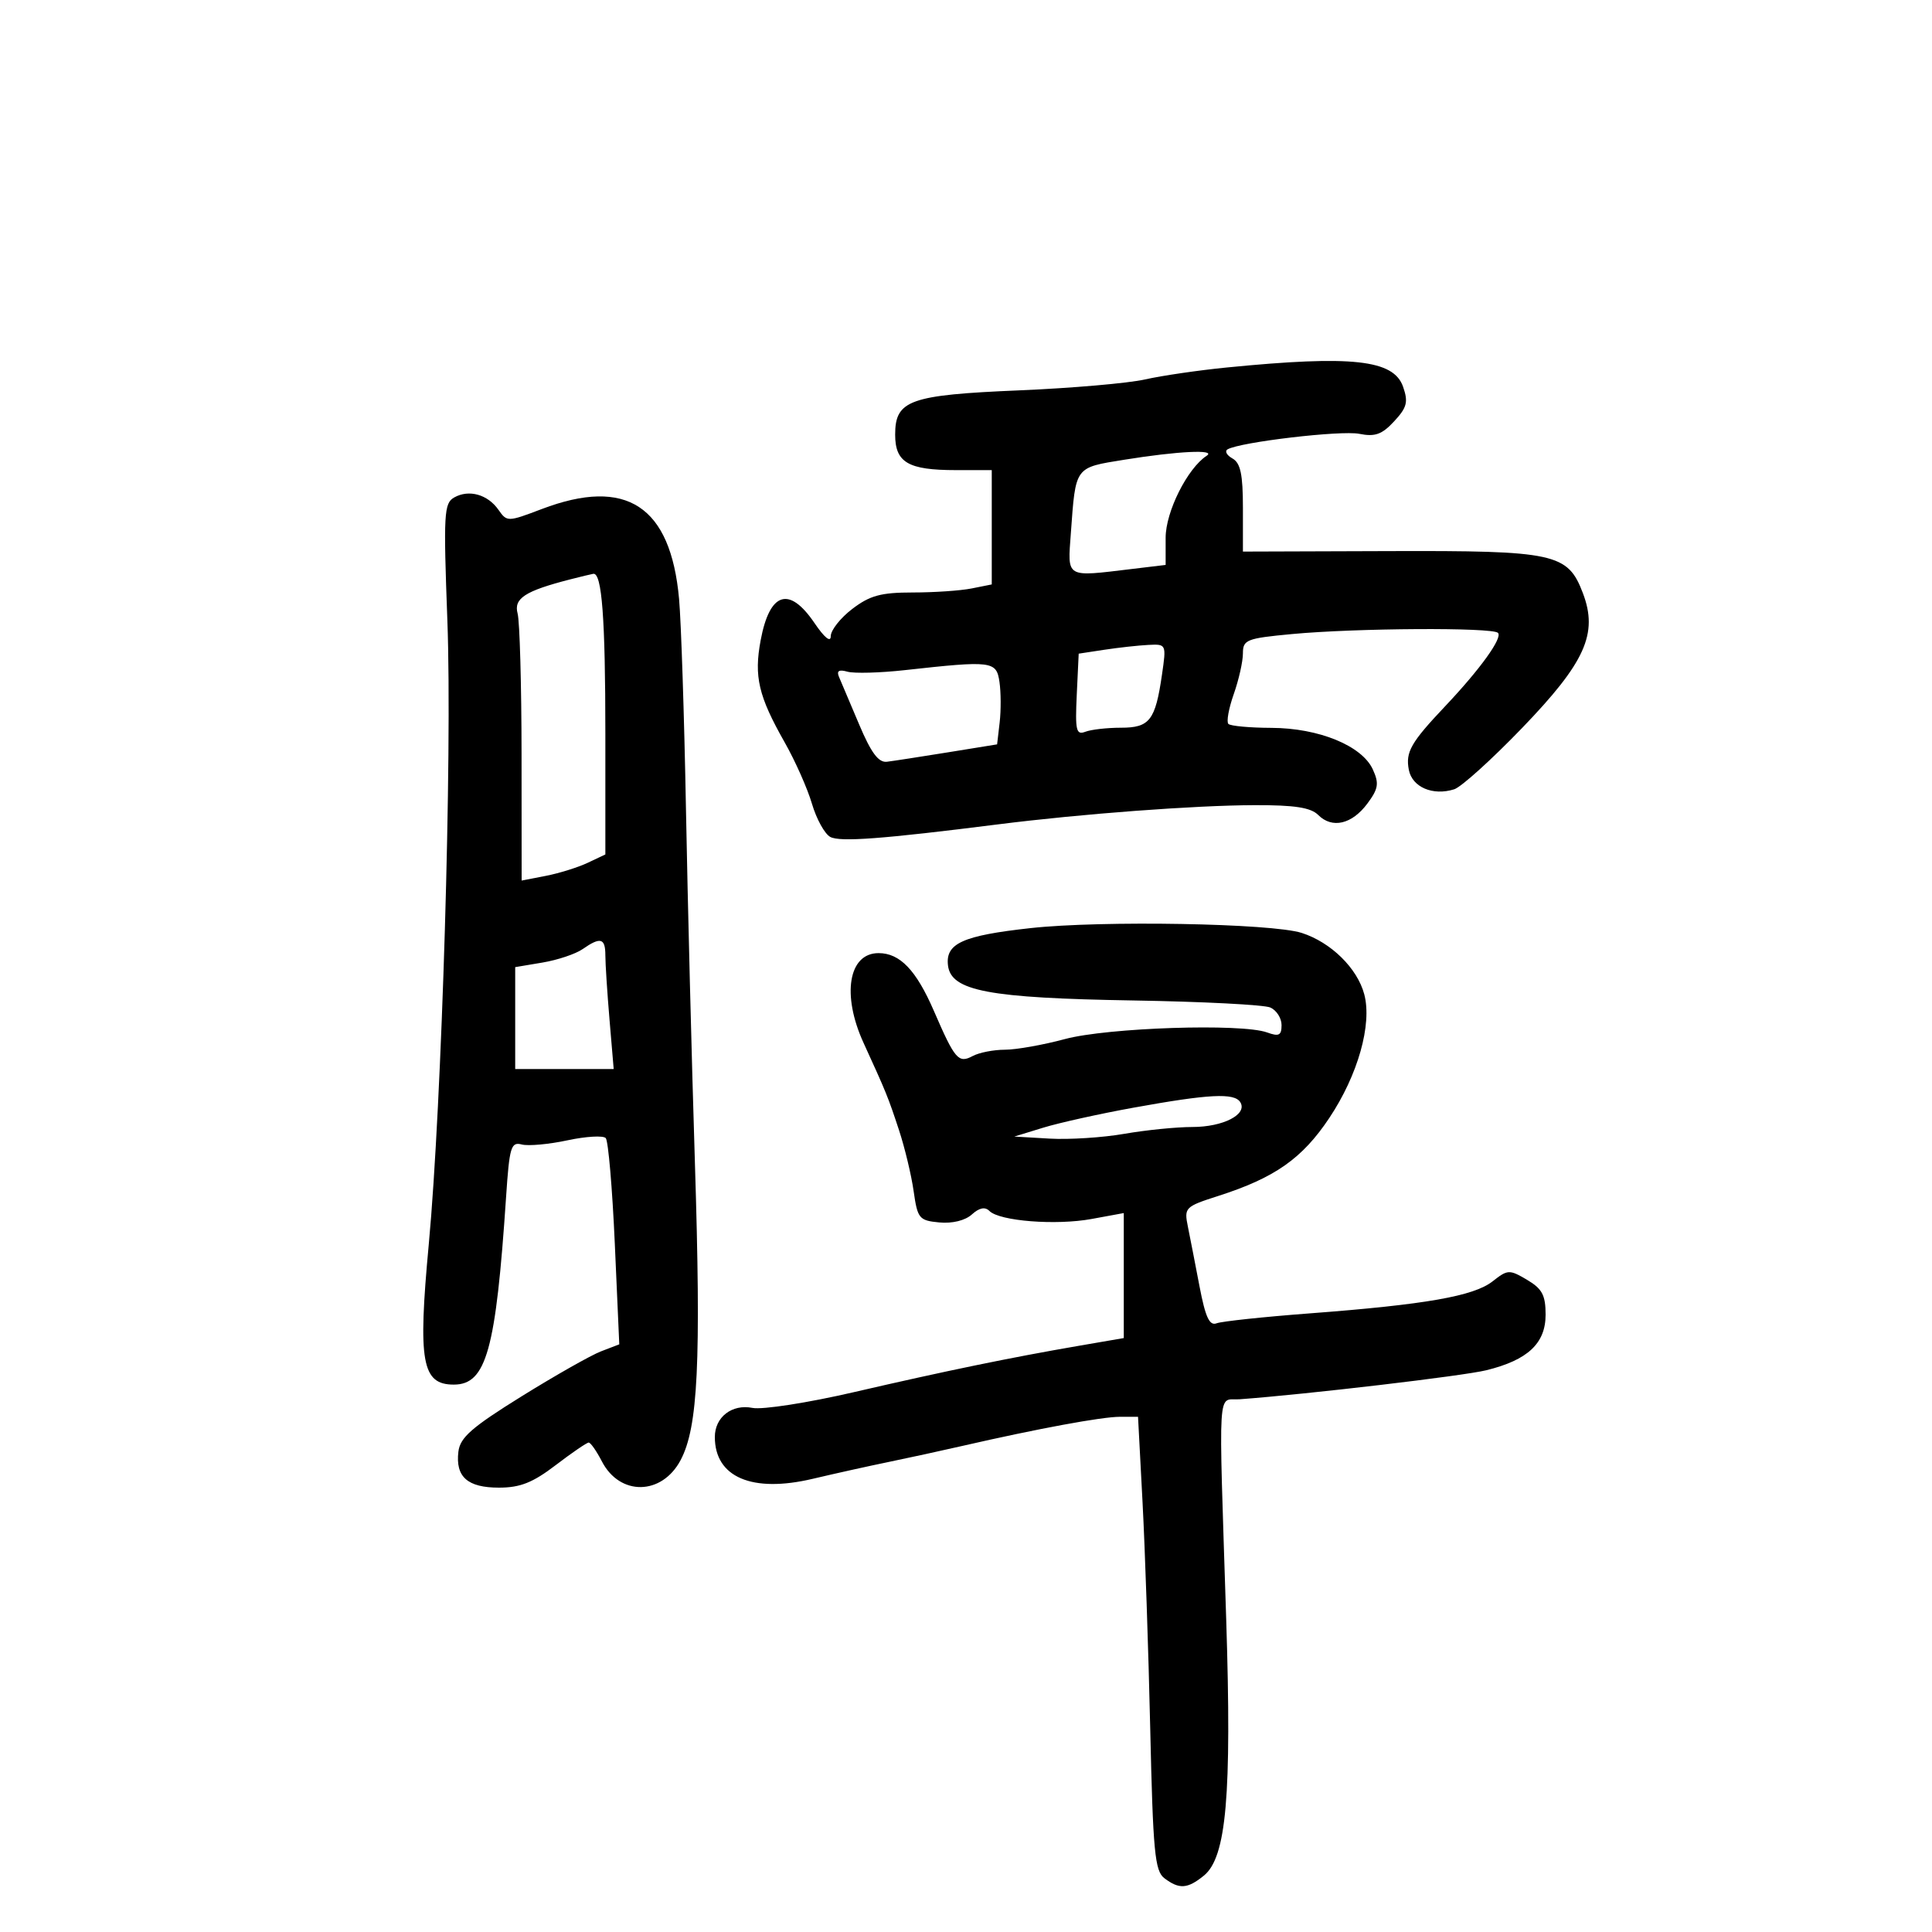 <svg xmlns="http://www.w3.org/2000/svg" width="300" height="300" viewBox="0 0 300 300" version="1.1">
	<path d="M 190.500 57.063 C 186.100 57.498, 180.382 58.334, 177.794 58.921 C 175.205 59.508, 166.430 60.270, 158.294 60.613 C 141.244 61.331, 139 62.131, 139 67.488 C 139 71.822, 141.016 73, 148.434 73 L 154 73 154 81.875 L 154 90.750 150.875 91.375 C 149.156 91.719, 145.036 92, 141.719 92 C 136.795 92, 135.075 92.468, 132.344 94.551 C 130.505 95.954, 129 97.858, 129 98.783 C 129 99.819, 128.026 99.032, 126.464 96.732 C 122.537 90.953, 119.513 91.930, 118.112 99.430 C 117.060 105.060, 117.776 108.101, 121.839 115.263 C 123.474 118.143, 125.383 122.439, 126.081 124.809 C 126.780 127.179, 128.060 129.497, 128.926 129.959 C 130.444 130.771, 136.989 130.280, 155 128.004 C 167.945 126.368, 185.556 125.050, 194.821 125.024 C 201.036 125.006, 203.536 125.393, 204.696 126.553 C 206.856 128.713, 209.929 127.998, 212.323 124.779 C 214.036 122.476, 214.167 121.661, 213.173 119.480 C 211.494 115.796, 204.791 113.049, 197.417 113.022 C 194.071 113.010, 191.068 112.734, 190.743 112.410 C 190.418 112.085, 190.793 110.003, 191.576 107.784 C 192.359 105.564, 193 102.719, 193 101.460 C 193 99.337, 193.554 99.119, 200.629 98.456 C 210.569 97.524, 231.734 97.401, 232.602 98.269 C 233.361 99.027, 229.867 103.882, 224.406 109.660 C 219.073 115.301, 218.233 116.770, 218.761 119.530 C 219.277 122.232, 222.494 123.613, 225.816 122.558 C 226.894 122.216, 231.622 117.947, 236.322 113.072 C 246.168 102.858, 248.182 98.397, 245.790 92.101 C 243.439 85.913, 241.495 85.490, 215.750 85.574 L 193 85.649 193 78.874 C 193 73.654, 192.626 71.890, 191.372 71.188 C 190.476 70.687, 190.138 70.049, 190.622 69.772 C 192.593 68.638, 208.230 66.796, 211.068 67.364 C 213.515 67.853, 214.588 67.469, 216.485 65.422 C 218.479 63.270, 218.696 62.426, 217.867 60.048 C 216.403 55.849, 209.933 55.143, 190.500 57.063 M 174.595 71.385 C 166.835 72.638, 167.041 72.355, 166.285 82.750 C 165.768 89.849, 165.349 89.601, 175.750 88.352 L 181 87.721 181 83.500 C 181 79.466, 184.373 72.730, 187.377 70.765 C 188.923 69.754, 182.885 70.047, 174.595 71.385 M 70.538 77.239 C 68.936 78.135, 68.848 79.719, 69.468 96.358 C 70.241 117.076, 68.620 171.352, 66.575 193.268 C 64.876 211.478, 65.506 215, 70.467 215 C 75.508 215, 76.996 209.657, 78.584 185.865 C 79.102 178.099, 79.347 177.278, 81.009 177.713 C 82.026 177.979, 85.218 177.690, 88.102 177.071 C 90.987 176.453, 93.668 176.296, 94.060 176.723 C 94.452 177.151, 95.085 184.531, 95.467 193.124 L 96.161 208.748 93.331 209.834 C 91.774 210.431, 86.225 213.574, 81 216.819 C 73.244 221.636, 71.441 223.214, 71.178 225.420 C 70.711 229.330, 72.597 231, 77.479 231 C 80.777 231, 82.725 230.227, 86.296 227.500 C 88.817 225.575, 91.120 224, 91.414 224 C 91.708 224, 92.630 225.318, 93.463 226.929 C 96.252 232.322, 102.770 232.219, 105.681 226.736 C 108.395 221.621, 108.877 211.599, 107.903 180.500 C 107.403 164.550, 106.778 139.800, 106.513 125.500 C 106.248 111.200, 105.768 96.575, 105.446 93 C 104.143 78.554, 97.263 74.050, 84.125 79.044 C 78.835 81.054, 78.728 81.056, 77.405 79.168 C 75.728 76.774, 72.825 75.959, 70.538 77.239 M 88.500 89.976 C 81.515 91.772, 79.746 92.924, 80.374 95.268 C 80.703 96.496, 80.979 106.327, 80.986 117.116 L 81 136.731 84.750 136.005 C 86.813 135.606, 89.737 134.694, 91.250 133.979 L 94 132.679 94 113.964 C 94 95.994, 93.464 88.883, 92.125 89.102 C 91.781 89.159, 90.150 89.552, 88.500 89.976 M 171.500 100.892 L 167.500 101.500 167.199 107.877 C 166.937 113.434, 167.108 114.173, 168.531 113.627 C 169.429 113.282, 171.911 113, 174.047 113 C 178.526 113, 179.401 111.870, 180.433 104.750 C 181.119 100.024, 181.108 100.001, 178.311 100.142 C 176.765 100.220, 173.700 100.557, 171.500 100.892 M 140.500 104.058 C 136.650 104.484, 132.644 104.593, 131.599 104.301 C 130.254 103.925, 129.871 104.169, 130.290 105.135 C 130.615 105.886, 132.020 109.200, 133.411 112.500 C 135.268 116.903, 136.415 118.443, 137.721 118.284 C 138.699 118.165, 142.949 117.509, 147.165 116.827 L 154.830 115.585 155.226 112.188 C 155.444 110.319, 155.432 107.488, 155.198 105.895 C 154.720 102.636, 154.081 102.556, 140.500 104.058 M 160 144.119 C 149.488 145.277, 146.799 146.493, 147.202 149.906 C 147.672 153.879, 153.500 154.981, 176 155.352 C 186.725 155.529, 196.287 156.020, 197.250 156.444 C 198.213 156.867, 199 158.096, 199 159.174 C 199 160.783, 198.596 160.988, 196.750 160.317 C 192.796 158.881, 171.980 159.563, 165.356 161.346 C 161.976 162.256, 157.784 163, 156.040 163 C 154.296 163, 152.045 163.441, 151.039 163.979 C 148.831 165.161, 148.282 164.523, 145.025 157 C 142.273 150.642, 139.748 148, 136.424 148 C 131.758 148, 130.674 154.472, 134.090 161.934 C 137.614 169.632, 137.902 170.342, 139.592 175.470 C 140.492 178.204, 141.518 182.479, 141.871 184.970 C 142.474 189.221, 142.719 189.520, 145.850 189.820 C 147.863 190.014, 149.870 189.523, 150.907 188.584 C 152.069 187.533, 152.956 187.356, 153.640 188.040 C 155.214 189.614, 163.965 190.299, 169.500 189.282 L 174.500 188.364 174.500 198.069 L 174.500 207.774 167.500 208.978 C 156.901 210.803, 146.847 212.875, 132.560 216.180 C 125.430 217.830, 118.375 218.925, 116.848 218.620 C 113.664 217.983, 111 220.041, 111 223.137 C 111 229.386, 116.781 231.856, 126.197 229.630 C 129.664 228.810, 134.975 227.632, 138 227.011 C 141.025 226.390, 146.200 225.263, 149.500 224.507 C 161.145 221.838, 171.090 220, 173.885 220 L 176.713 220 177.413 233.250 C 177.798 240.537, 178.335 256.367, 178.607 268.426 C 179.037 287.522, 179.320 290.520, 180.800 291.645 C 183.105 293.396, 184.393 293.313, 186.932 291.250 C 190.439 288.401, 191.276 278.821, 190.406 251.500 C 189.212 213.989, 188.995 217.537, 192.500 217.278 C 203.083 216.494, 227.202 213.655, 230.797 212.771 C 237.240 211.186, 240 208.598, 240 204.143 C 240 201.113, 239.471 200.118, 237.118 198.729 C 234.371 197.106, 234.120 197.118, 231.764 198.971 C 228.851 201.263, 221.322 202.582, 203.430 203.936 C 196.241 204.480, 189.708 205.175, 188.911 205.481 C 187.809 205.904, 187.177 204.541, 186.265 199.768 C 185.606 196.321, 184.790 192.131, 184.451 190.459 C 183.853 187.515, 184.005 187.363, 189.167 185.707 C 197.962 182.885, 202.202 179.908, 206.412 173.600 C 210.856 166.940, 213.082 159.069, 211.842 154.395 C 210.767 150.343, 206.665 146.318, 202.127 144.863 C 197.472 143.369, 171.039 142.903, 160 144.119 M 90.473 147.375 C 89.388 148.131, 86.588 149.070, 84.250 149.463 L 80 150.176 80 158.088 L 80 166 87.647 166 L 95.293 166 94.647 158.349 C 94.291 154.141, 94 149.641, 94 148.349 C 94 145.651, 93.245 145.442, 90.473 147.375 M 176 172.001 C 170.775 172.947, 164.475 174.343, 162 175.103 L 157.500 176.485 162.991 176.803 C 166.012 176.978, 171.223 176.644, 174.573 176.061 C 177.923 175.477, 182.678 175, 185.141 175 C 189.943 175, 193.755 173.031, 192.594 171.152 C 191.678 169.670, 187.758 169.871, 176 172.001" stroke="none" fill="black" fill-rule="evenodd"/>
</svg>